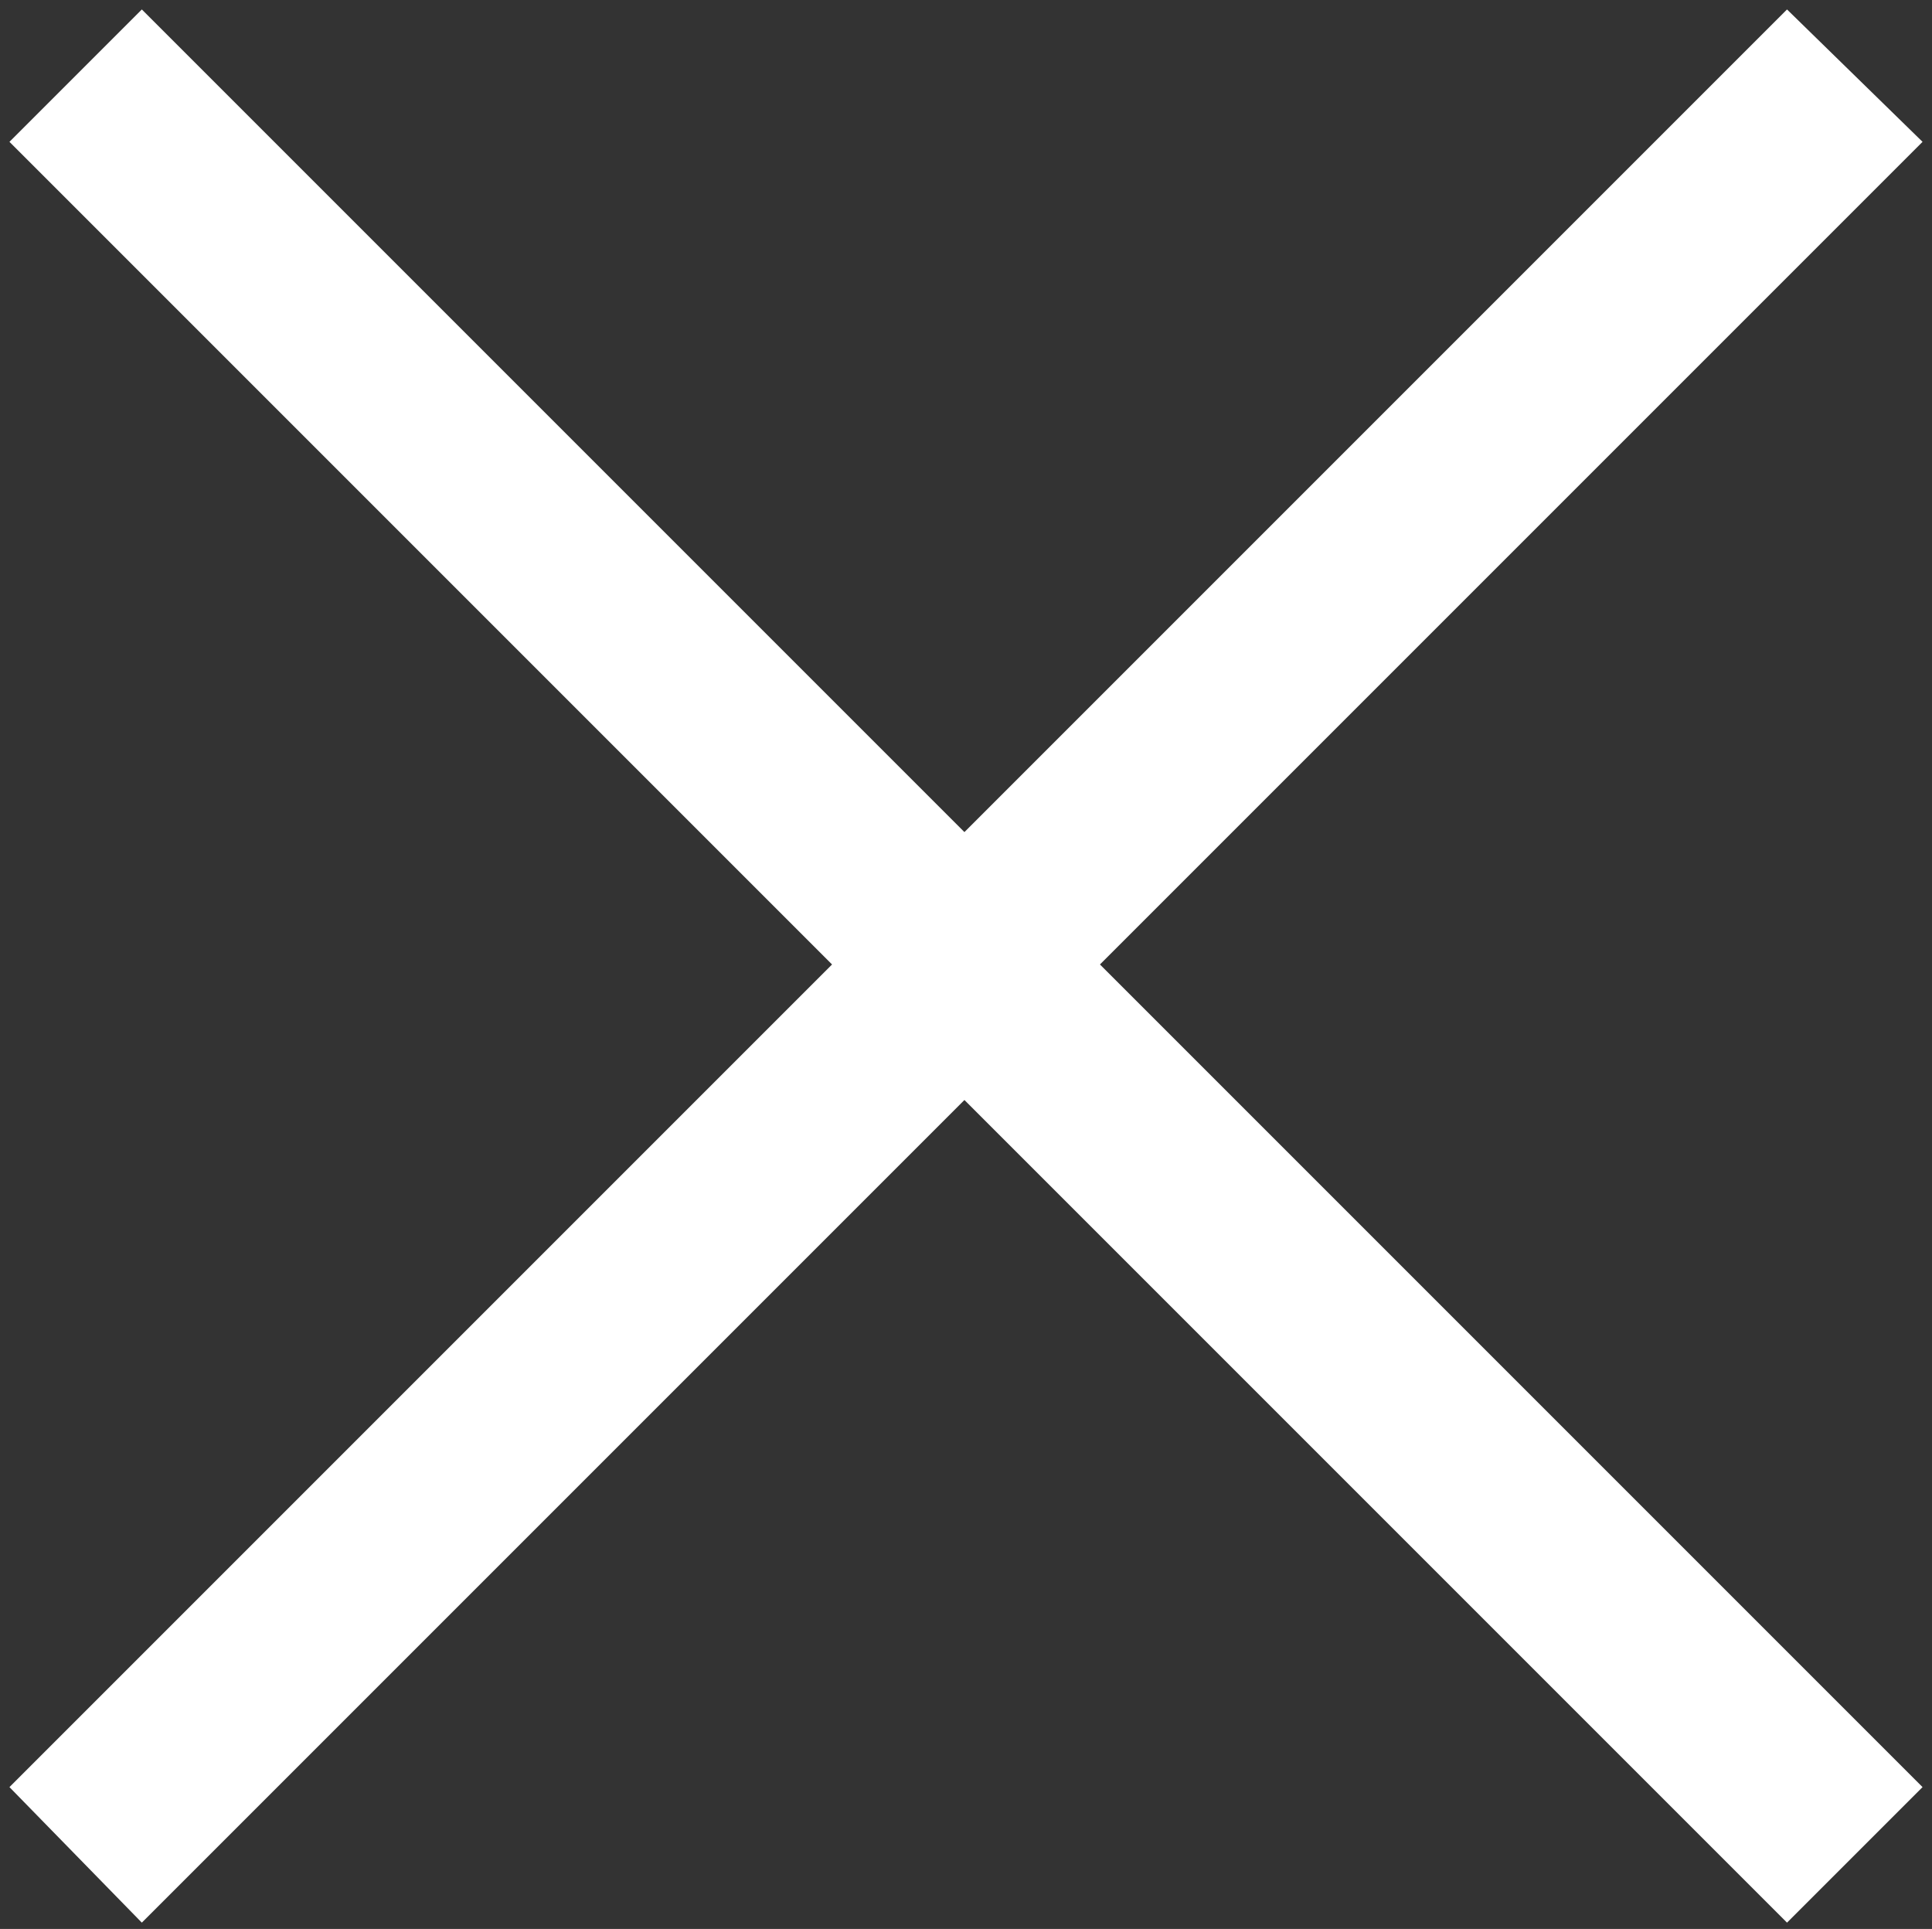 <?xml version="1.0" encoding="utf-8"?>
<!-- Generator: Adobe Illustrator 25.4.0, SVG Export Plug-In . SVG Version: 6.00 Build 0)  -->
<svg version="1.1" id="Layer_1" xmlns="http://www.w3.org/2000/svg" xmlns:xlink="http://www.w3.org/1999/xlink" x="0px" y="0px"
	 viewBox="0 0 61.3 61.2" style="enable-background:new 0 0 61.3 61.2;" xml:space="preserve">
<rect x="0" y="0" width="61.3" height="61.2" fill="#333333" stroke="none"/>
<style type="text/css">
	.st0{fill:#FFFFFF;}
</style>
<polygon class="st0" points="61,4.5 56.7,0.3 30.6,26.4 4.5,0.3 0.3,4.5 26.4,30.6 0.3,56.7 4.5,61 30.6,34.9 56.7,61 61,56.7 
	34.9,30.6 "/>
</svg>
